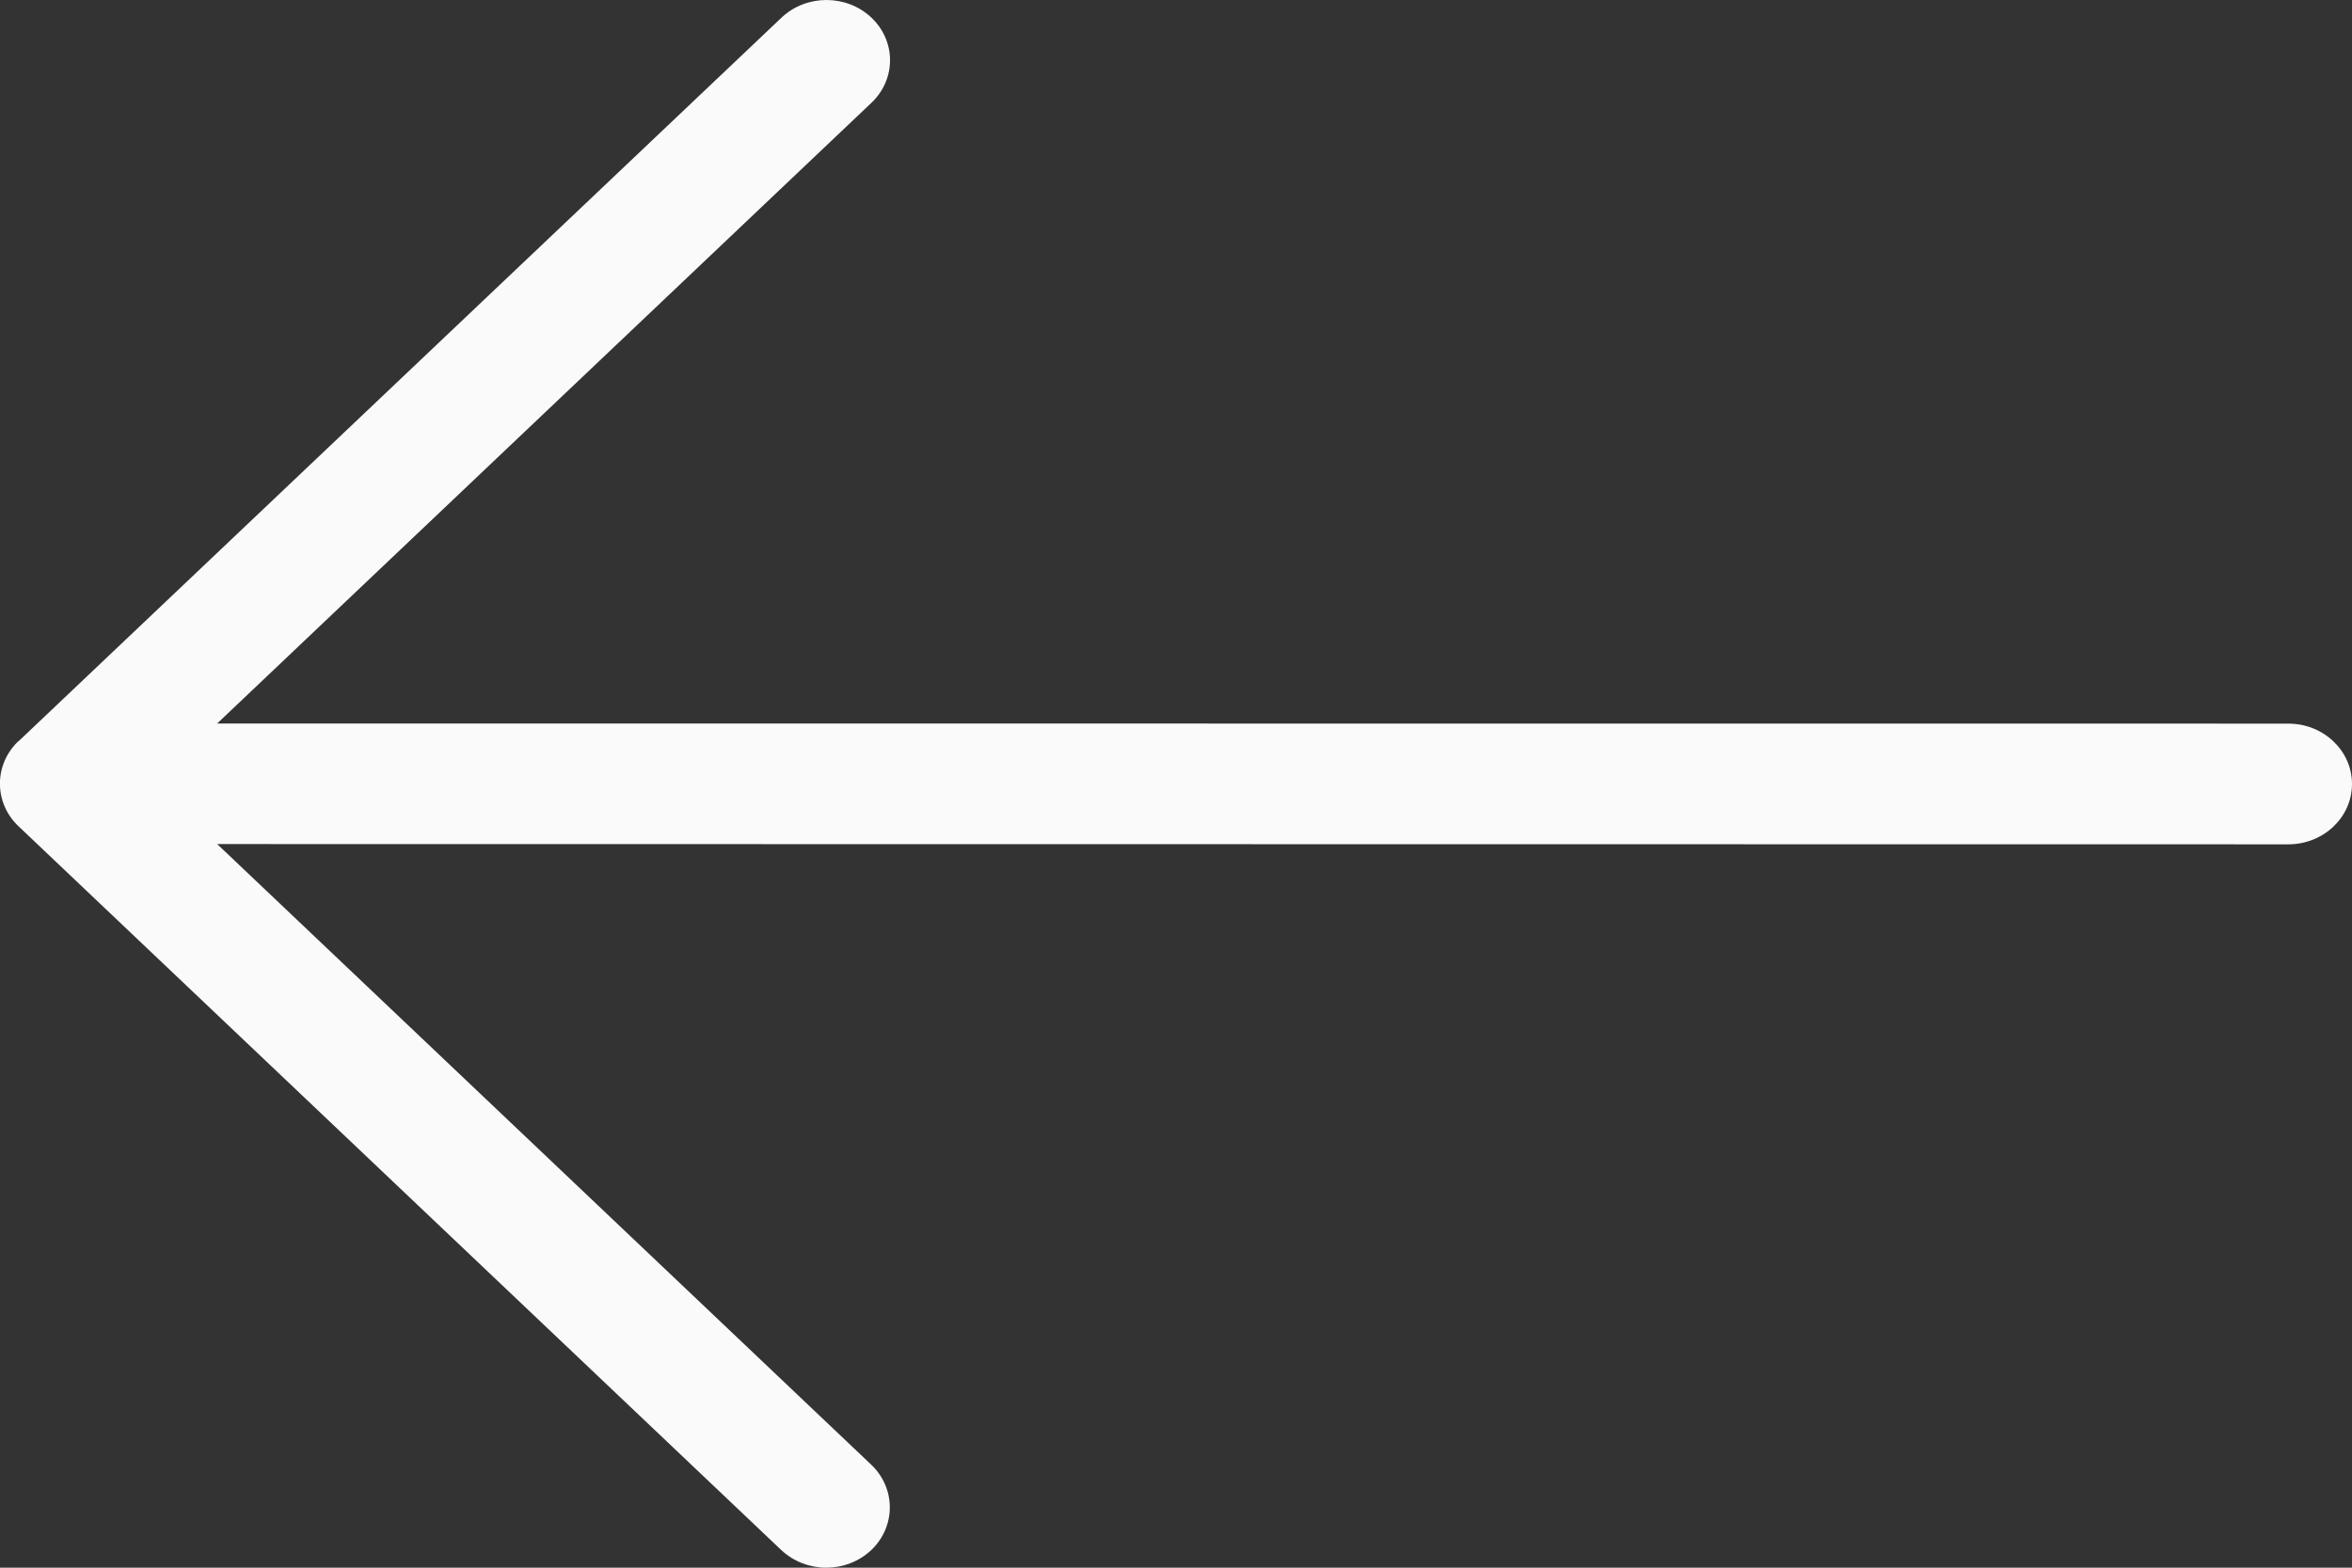 <svg width="18" height="12" viewBox="0 0 18 12" fill="none" xmlns="http://www.w3.org/2000/svg">
<rect x="0" y="0" width="18" height="12" fill="#333333" stroke="none"/>
<path d="M0.143 5.673L5.981 0.135C6.171 -0.045 6.479 -0.045 6.669 0.135C6.859 0.315 6.859 0.607 6.669 0.787L1.662 5.538L17.513 5.539C17.782 5.539 18 5.746 18 6.001C18 6.256 17.782 6.463 17.513 6.463L1.662 6.461L6.668 11.212C6.857 11.392 6.857 11.685 6.668 11.865C6.572 11.955 6.448 12 6.323 12C6.199 12 6.074 11.954 5.979 11.865L0.142 6.325C-0.048 6.145 -0.048 5.852 0.142 5.672L0.143 5.673Z" fill="#FAFAFA"/>
</svg>
